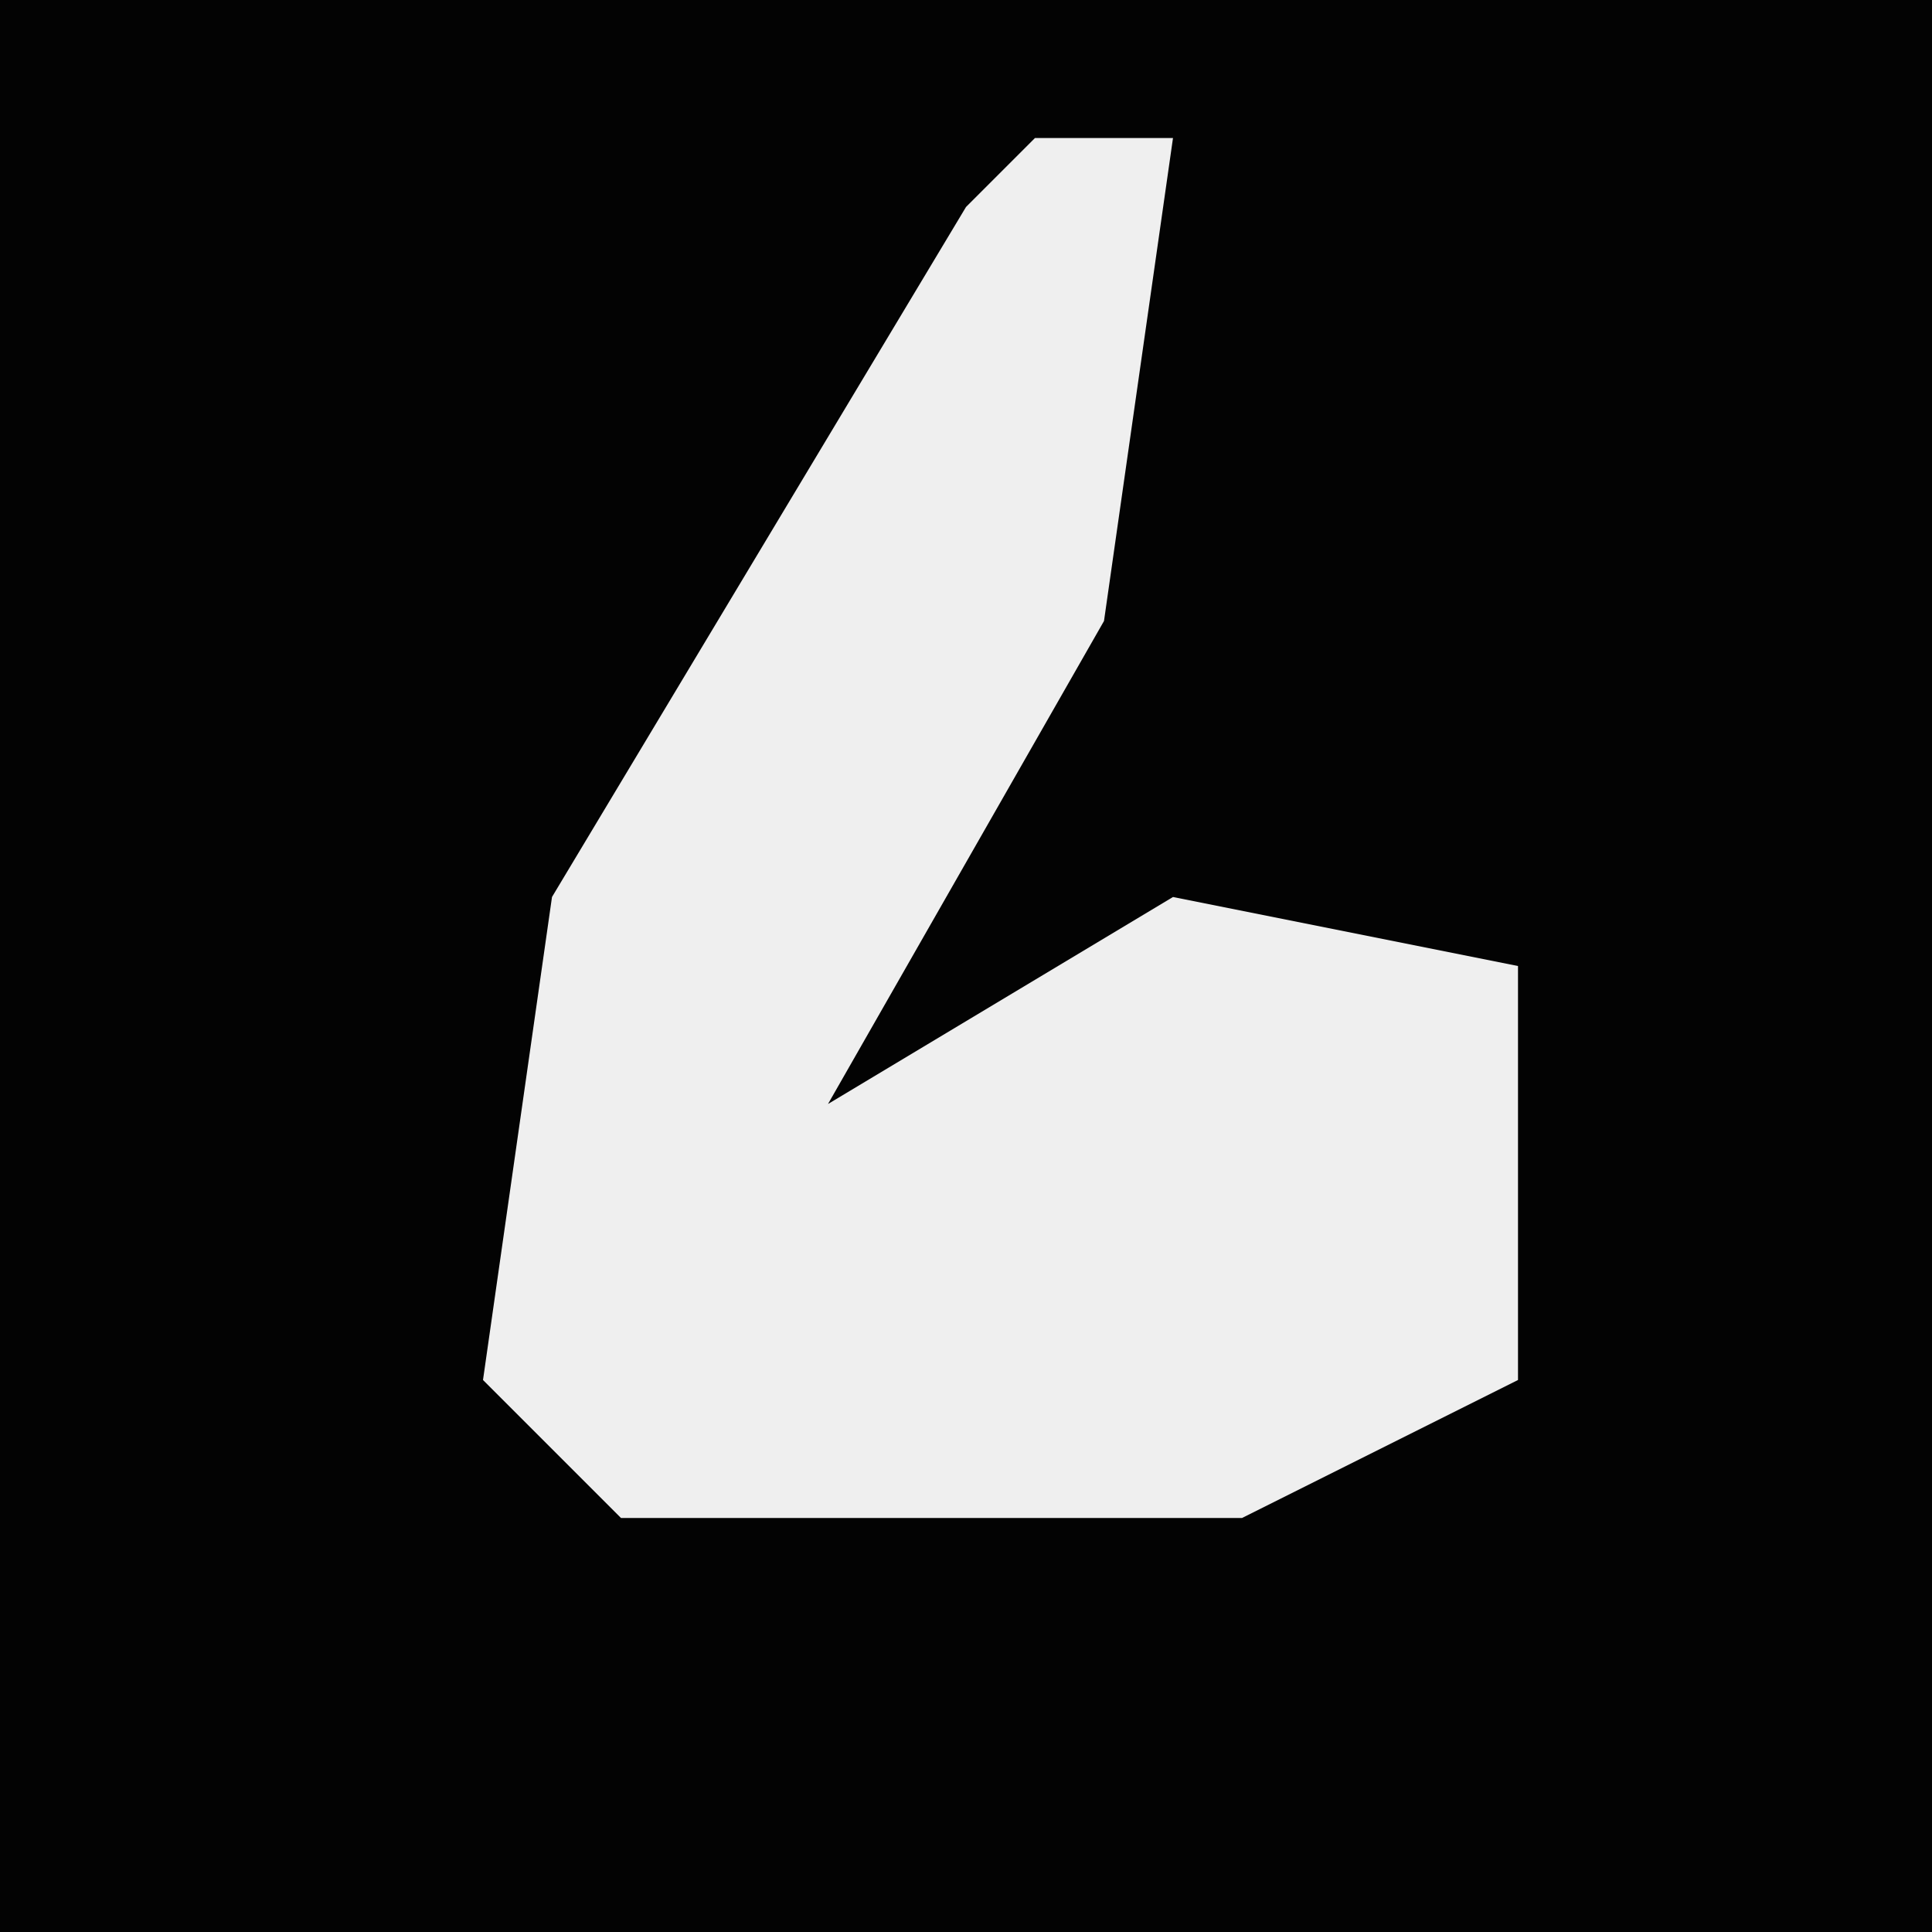 <?xml version="1.0" encoding="UTF-8"?>
<svg version="1.1" xmlns="http://www.w3.org/2000/svg" width="28" height="28">
<path d="M0,0 L28,0 L28,28 L0,28 Z " fill="#030303" transform="translate(0,0)"/>
<path d="M0,0 L2,0 L1,7 L-3,14 L2,11 L7,12 L7,18 L3,20 L-6,20 L-8,18 L-7,11 L-1,1 Z " fill="#EFEFEF" transform="translate(15,2)"/>
</svg>
